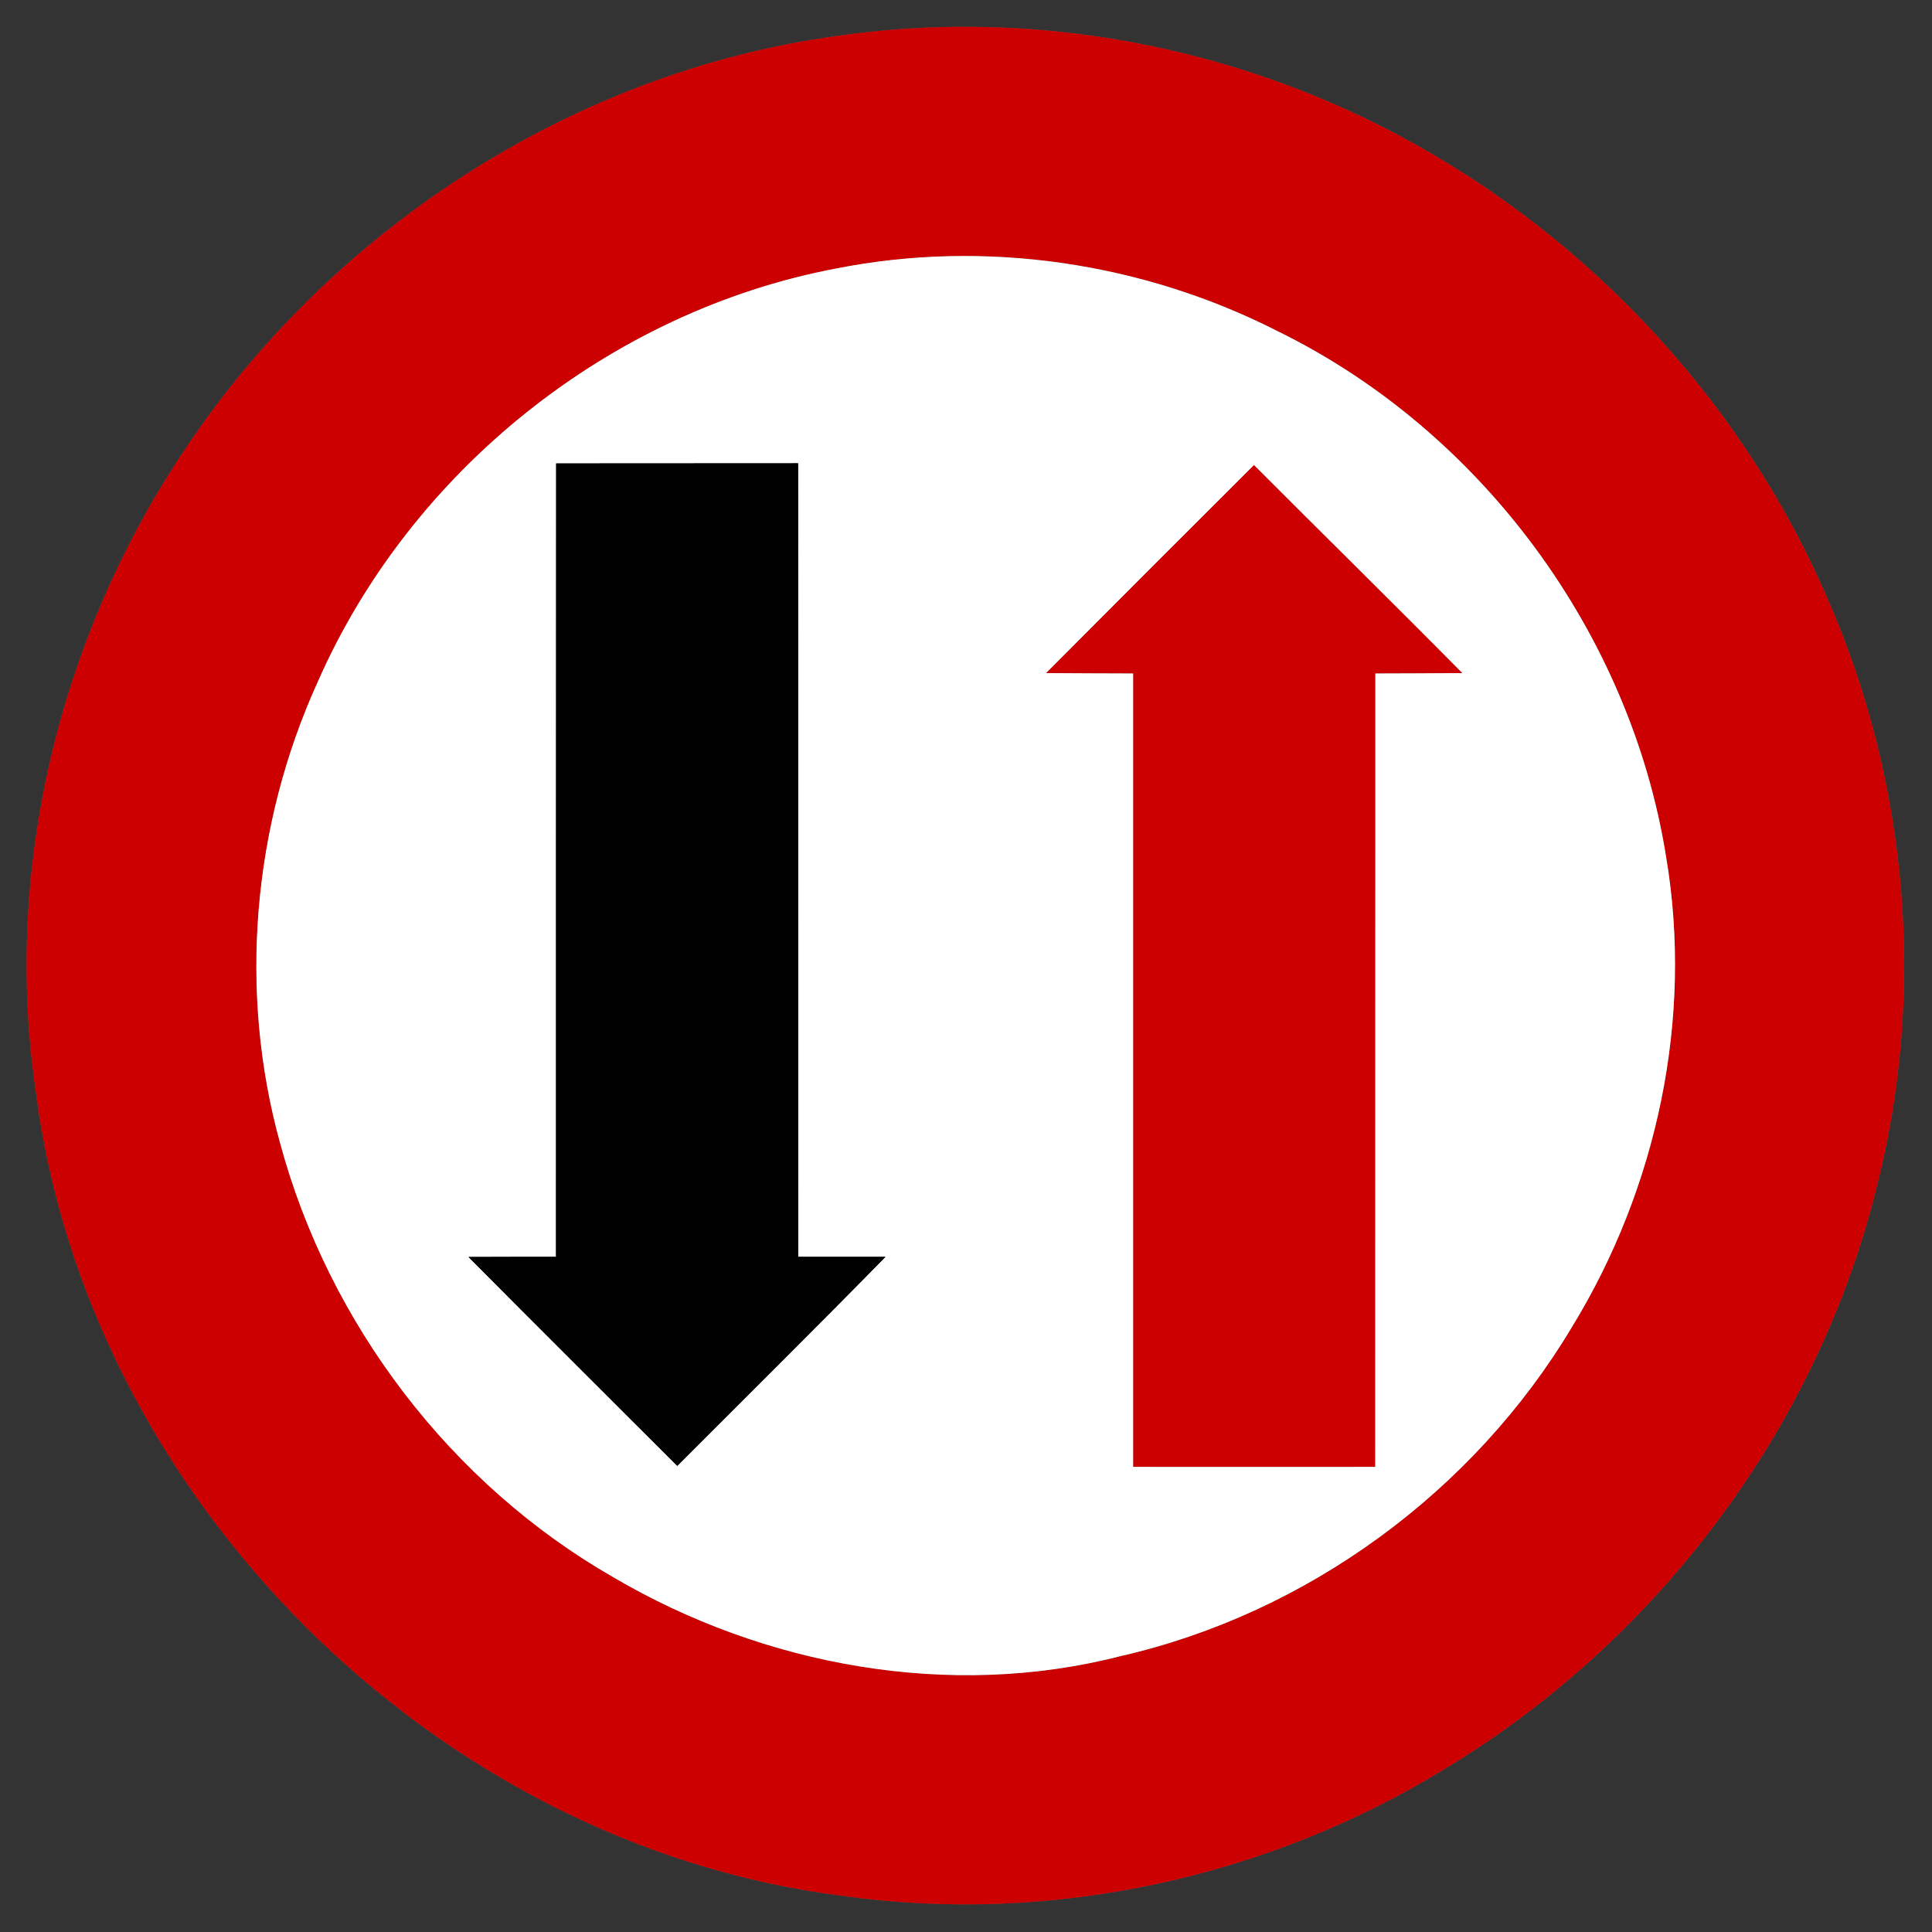 <?xml version="1.0" encoding="UTF-8" ?>
<!DOCTYPE svg PUBLIC "-//W3C//DTD SVG 1.1//EN" "http://www.w3.org/Graphics/SVG/1.1/DTD/svg11.dtd">
<svg width="149pt" height="149pt" viewBox="0 0 149 149" version="1.1" xmlns="http://www.w3.org/2000/svg">
<rect x="0" y="0" width="149" height="149" fill="#333333" stroke="none"/>
<g id="disabled">
<path fill="#606060" opacity="1.00" d=" M 64.50 2.78 C 78.73 0.70 93.53 3.21 106.36 9.65 C 121.64 17.32 134.16 30.43 140.93 46.14 C 147.21 60.40 148.57 76.76 144.66 91.85 C 140.03 110.28 127.75 126.55 111.51 136.37 C 97.74 144.85 81.00 148.48 64.96 146.21 C 33.49 142.25 6.65 115.44 2.73 83.95 C 0.27 67.00 4.57 49.30 14.00 35.05 C 25.30 17.84 44.05 5.59 64.50 2.78 M 64.48 20.71 C 47.03 24.01 31.65 36.33 24.51 52.58 C 19.48 63.63 18.36 76.43 21.60 88.15 C 25.36 102.09 34.76 114.45 47.30 121.64 C 58.94 128.48 73.26 131.11 86.43 127.72 C 100.83 124.43 113.67 115.01 121.24 102.33 C 127.80 91.61 130.59 78.55 128.50 66.12 C 125.76 48.86 114.26 33.26 98.57 25.56 C 88.15 20.24 75.97 18.43 64.48 20.71 Z" />
<path fill="#606060" opacity="1.00" d=" M 80.67 51.91 C 86.00 46.55 91.36 41.20 96.71 35.86 C 102.05 41.22 107.46 46.52 112.78 51.91 C 110.54 51.93 108.31 51.93 106.07 51.94 C 106.06 72.34 106.07 92.73 106.06 113.13 C 99.84 113.13 93.61 113.14 87.39 113.13 C 87.39 92.73 87.39 72.34 87.39 51.94 C 85.14 51.93 82.91 51.93 80.67 51.91 Z" />
<path fill="#909090" opacity="1.00" d=" M 64.48 20.71 C 75.97 18.43 88.15 20.24 98.57 25.56 C 114.26 33.26 125.76 48.86 128.50 66.12 C 130.59 78.55 127.80 91.61 121.24 102.33 C 113.67 115.01 100.83 124.43 86.43 127.72 C 73.26 131.11 58.94 128.48 47.30 121.64 C 34.76 114.45 25.36 102.09 21.60 88.15 C 18.36 76.43 19.48 63.63 24.51 52.58 C 31.65 36.33 47.03 24.01 64.48 20.71 M 42.89 35.74 C 42.88 56.13 42.88 76.53 42.88 96.93 C 40.63 96.93 38.38 96.93 36.13 96.94 C 41.48 102.33 46.86 107.68 52.23 113.05 C 57.59 107.68 62.98 102.35 68.29 96.93 C 66.04 96.93 63.80 96.93 61.56 96.93 C 61.55 76.53 61.57 56.13 61.55 35.73 C 55.33 35.74 49.11 35.73 42.89 35.74 M 80.67 51.91 C 82.91 51.93 85.14 51.93 87.39 51.94 C 87.39 72.34 87.39 92.73 87.39 113.13 C 93.61 113.14 99.84 113.13 106.06 113.13 C 106.07 92.73 106.06 72.34 106.07 51.94 C 108.31 51.93 110.54 51.93 112.78 51.91 C 107.46 46.52 102.05 41.22 96.71 35.86 C 91.36 41.20 86.00 46.55 80.67 51.91 Z" />
<path fill="#000000" opacity="1.00" d=" M 42.89 35.74 C 49.11 35.73 55.33 35.74 61.55 35.73 C 61.57 56.13 61.55 76.53 61.56 96.93 C 63.80 96.93 66.04 96.93 68.29 96.93 C 62.98 102.35 57.59 107.68 52.23 113.05 C 46.86 107.68 41.48 102.33 36.13 96.94 C 38.38 96.93 40.63 96.93 42.88 96.93 C 42.88 76.53 42.88 56.13 42.89 35.74 Z" />
</g>
<g id="normal">
<path fill="#cc0000" opacity="1.00" d=" M 64.50 2.78 C 78.73 0.70 93.53 3.21 106.36 9.65 C 121.64 17.32 134.16 30.43 140.93 46.14 C 147.21 60.40 148.57 76.76 144.66 91.85 C 140.03 110.28 127.75 126.55 111.51 136.37 C 97.74 144.85 81.00 148.48 64.96 146.21 C 33.49 142.25 6.65 115.44 2.73 83.95 C 0.27 67.00 4.57 49.30 14.00 35.05 C 25.30 17.84 44.05 5.59 64.50 2.78 M 64.48 20.71 C 47.03 24.01 31.65 36.33 24.51 52.58 C 19.48 63.63 18.36 76.43 21.60 88.15 C 25.36 102.09 34.76 114.45 47.30 121.64 C 58.94 128.48 73.26 131.11 86.43 127.72 C 100.83 124.43 113.67 115.01 121.24 102.33 C 127.80 91.61 130.59 78.55 128.50 66.12 C 125.76 48.86 114.26 33.26 98.57 25.56 C 88.15 20.24 75.97 18.43 64.48 20.71 Z" />
<path fill="#cc0000" opacity="1.00" d=" M 80.67 51.91 C 86.00 46.55 91.36 41.20 96.71 35.86 C 102.05 41.22 107.46 46.52 112.78 51.91 C 110.54 51.93 108.31 51.93 106.07 51.94 C 106.06 72.34 106.07 92.73 106.06 113.13 C 99.84 113.13 93.61 113.14 87.39 113.13 C 87.39 92.73 87.39 72.34 87.39 51.94 C 85.14 51.93 82.91 51.93 80.67 51.91 Z" />
<path fill="#ffffff" opacity="1.00" d=" M 64.48 20.71 C 75.97 18.43 88.15 20.24 98.57 25.56 C 114.26 33.26 125.76 48.86 128.50 66.12 C 130.59 78.55 127.80 91.61 121.24 102.33 C 113.67 115.01 100.83 124.43 86.43 127.72 C 73.26 131.11 58.94 128.48 47.30 121.64 C 34.76 114.45 25.36 102.09 21.60 88.15 C 18.36 76.43 19.48 63.63 24.51 52.58 C 31.65 36.33 47.03 24.01 64.48 20.71 M 42.89 35.74 C 42.88 56.13 42.88 76.53 42.88 96.93 C 40.63 96.93 38.38 96.93 36.13 96.94 C 41.48 102.33 46.86 107.68 52.23 113.05 C 57.59 107.68 62.98 102.35 68.29 96.93 C 66.04 96.93 63.80 96.93 61.56 96.93 C 61.55 76.53 61.57 56.13 61.55 35.73 C 55.33 35.74 49.11 35.73 42.89 35.74 M 80.67 51.91 C 82.91 51.93 85.14 51.93 87.39 51.94 C 87.39 72.34 87.39 92.73 87.39 113.13 C 93.61 113.14 99.84 113.13 106.06 113.13 C 106.07 92.73 106.06 72.34 106.07 51.94 C 108.31 51.93 110.54 51.93 112.78 51.91 C 107.46 46.52 102.05 41.22 96.71 35.86 C 91.36 41.20 86.00 46.55 80.67 51.91 Z" />
<path fill="#000000" opacity="1.00" d=" M 42.89 35.74 C 49.11 35.73 55.33 35.74 61.55 35.73 C 61.57 56.13 61.55 76.53 61.56 96.93 C 63.80 96.93 66.04 96.93 68.29 96.93 C 62.98 102.35 57.59 107.68 52.23 113.05 C 46.86 107.68 41.48 102.33 36.13 96.94 C 38.38 96.93 40.63 96.93 42.88 96.93 C 42.88 76.53 42.88 56.13 42.89 35.74 Z" />
</g>
</svg>
